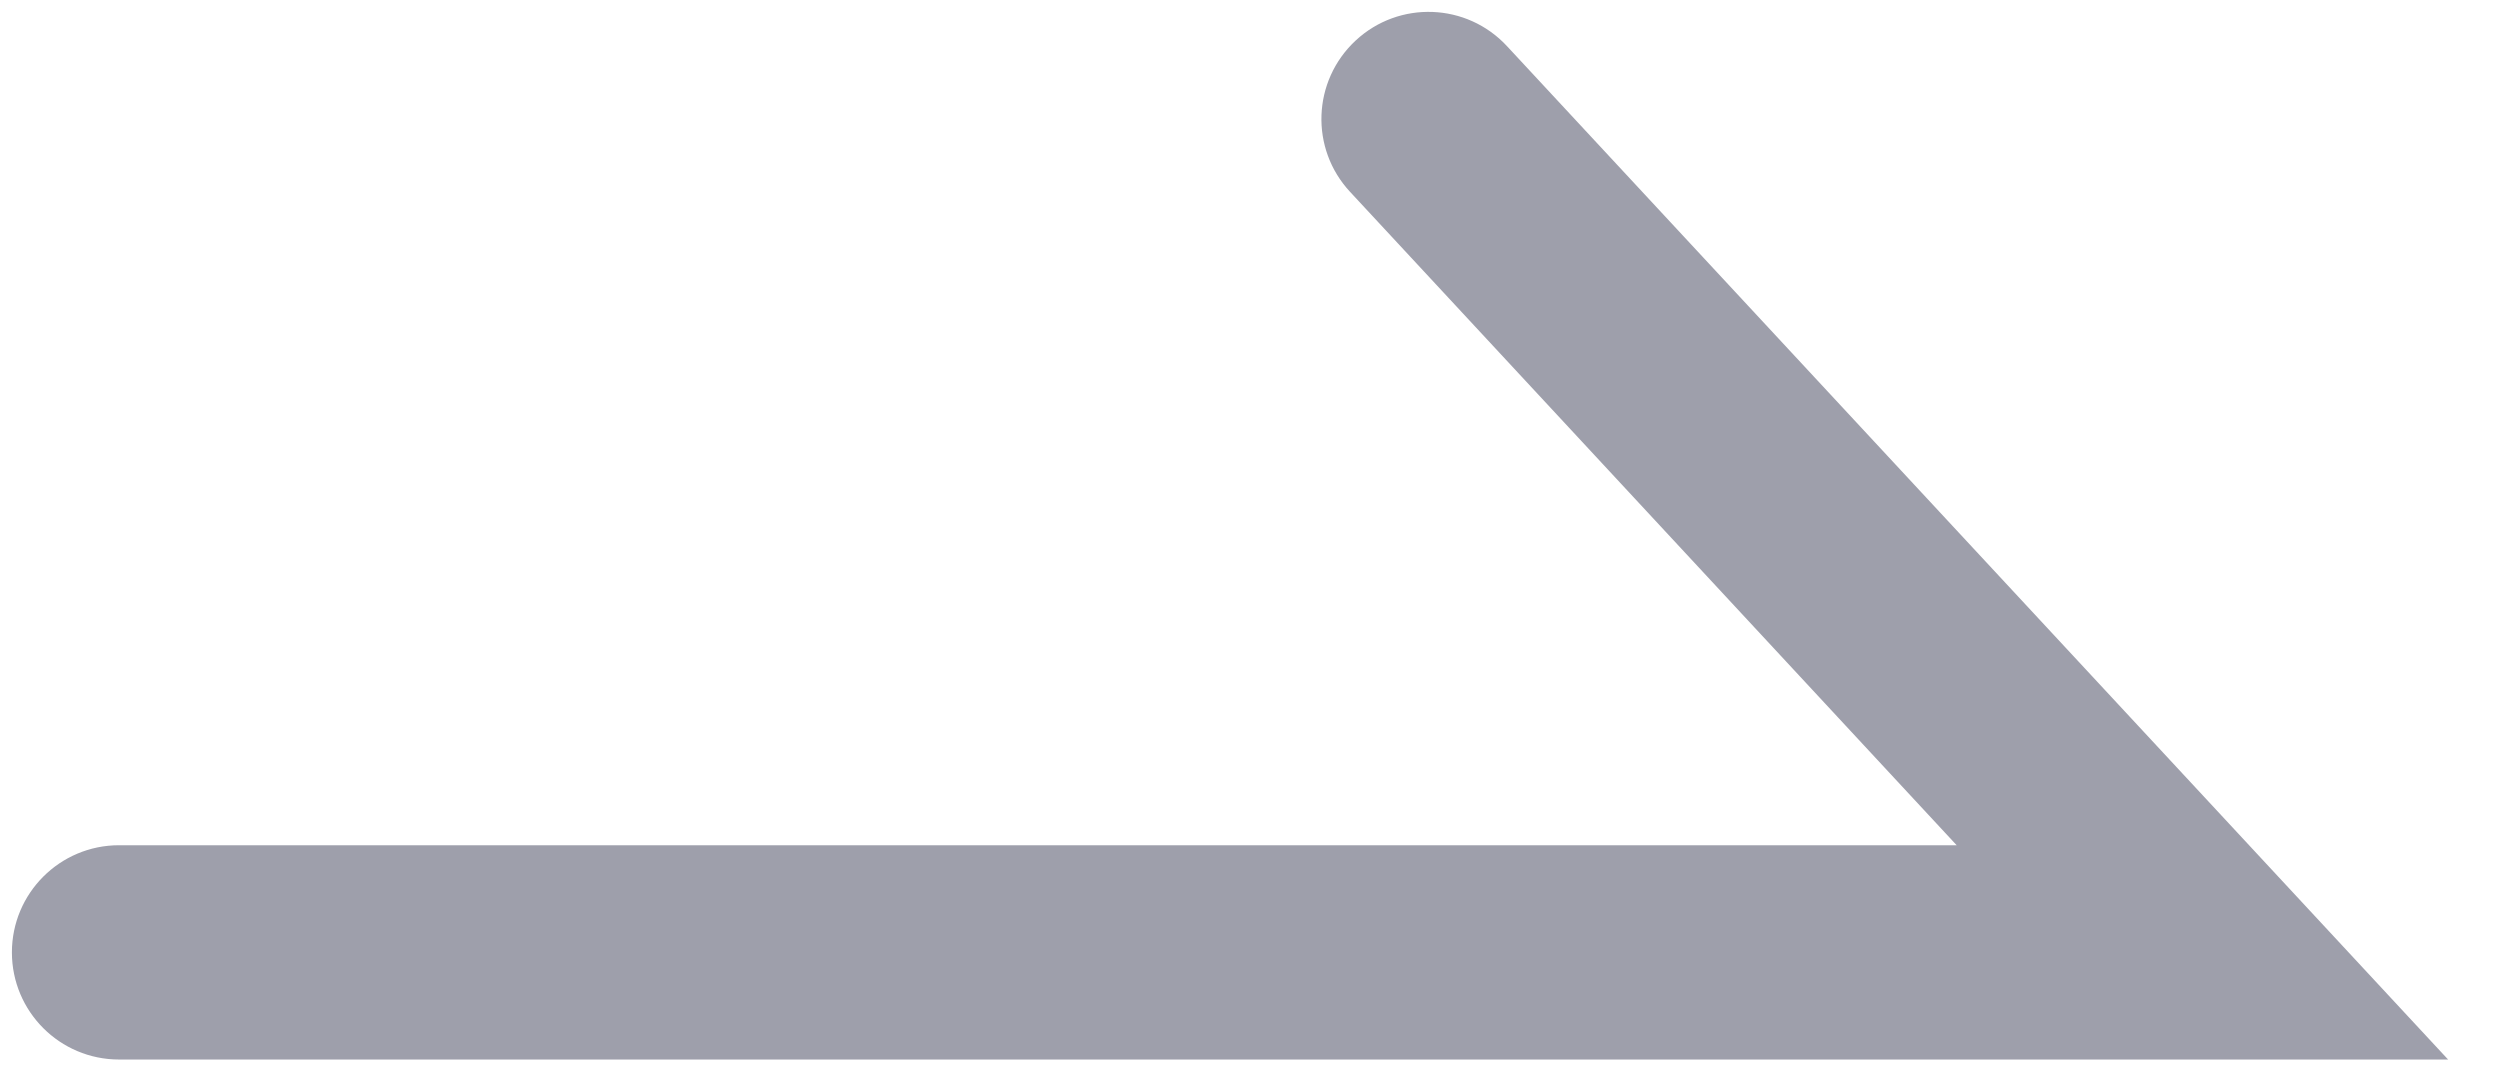 <svg width="21" height="9" viewBox="0 0 21 9" fill="none" xmlns="http://www.w3.org/2000/svg">
<path fill-rule="evenodd" clip-rule="evenodd" d="M11.388 0.34C11.752 0.002 12.321 0.023 12.659 0.388L20.564 8.9H1C0.503 8.9 0.1 8.497 0.1 8C0.1 7.503 0.503 7.1 1 7.1H16.436L11.341 1.612C11.002 1.248 11.023 0.679 11.388 0.34Z" fill="#4C4E64" fill-opacity="0.54"/>
</svg>
